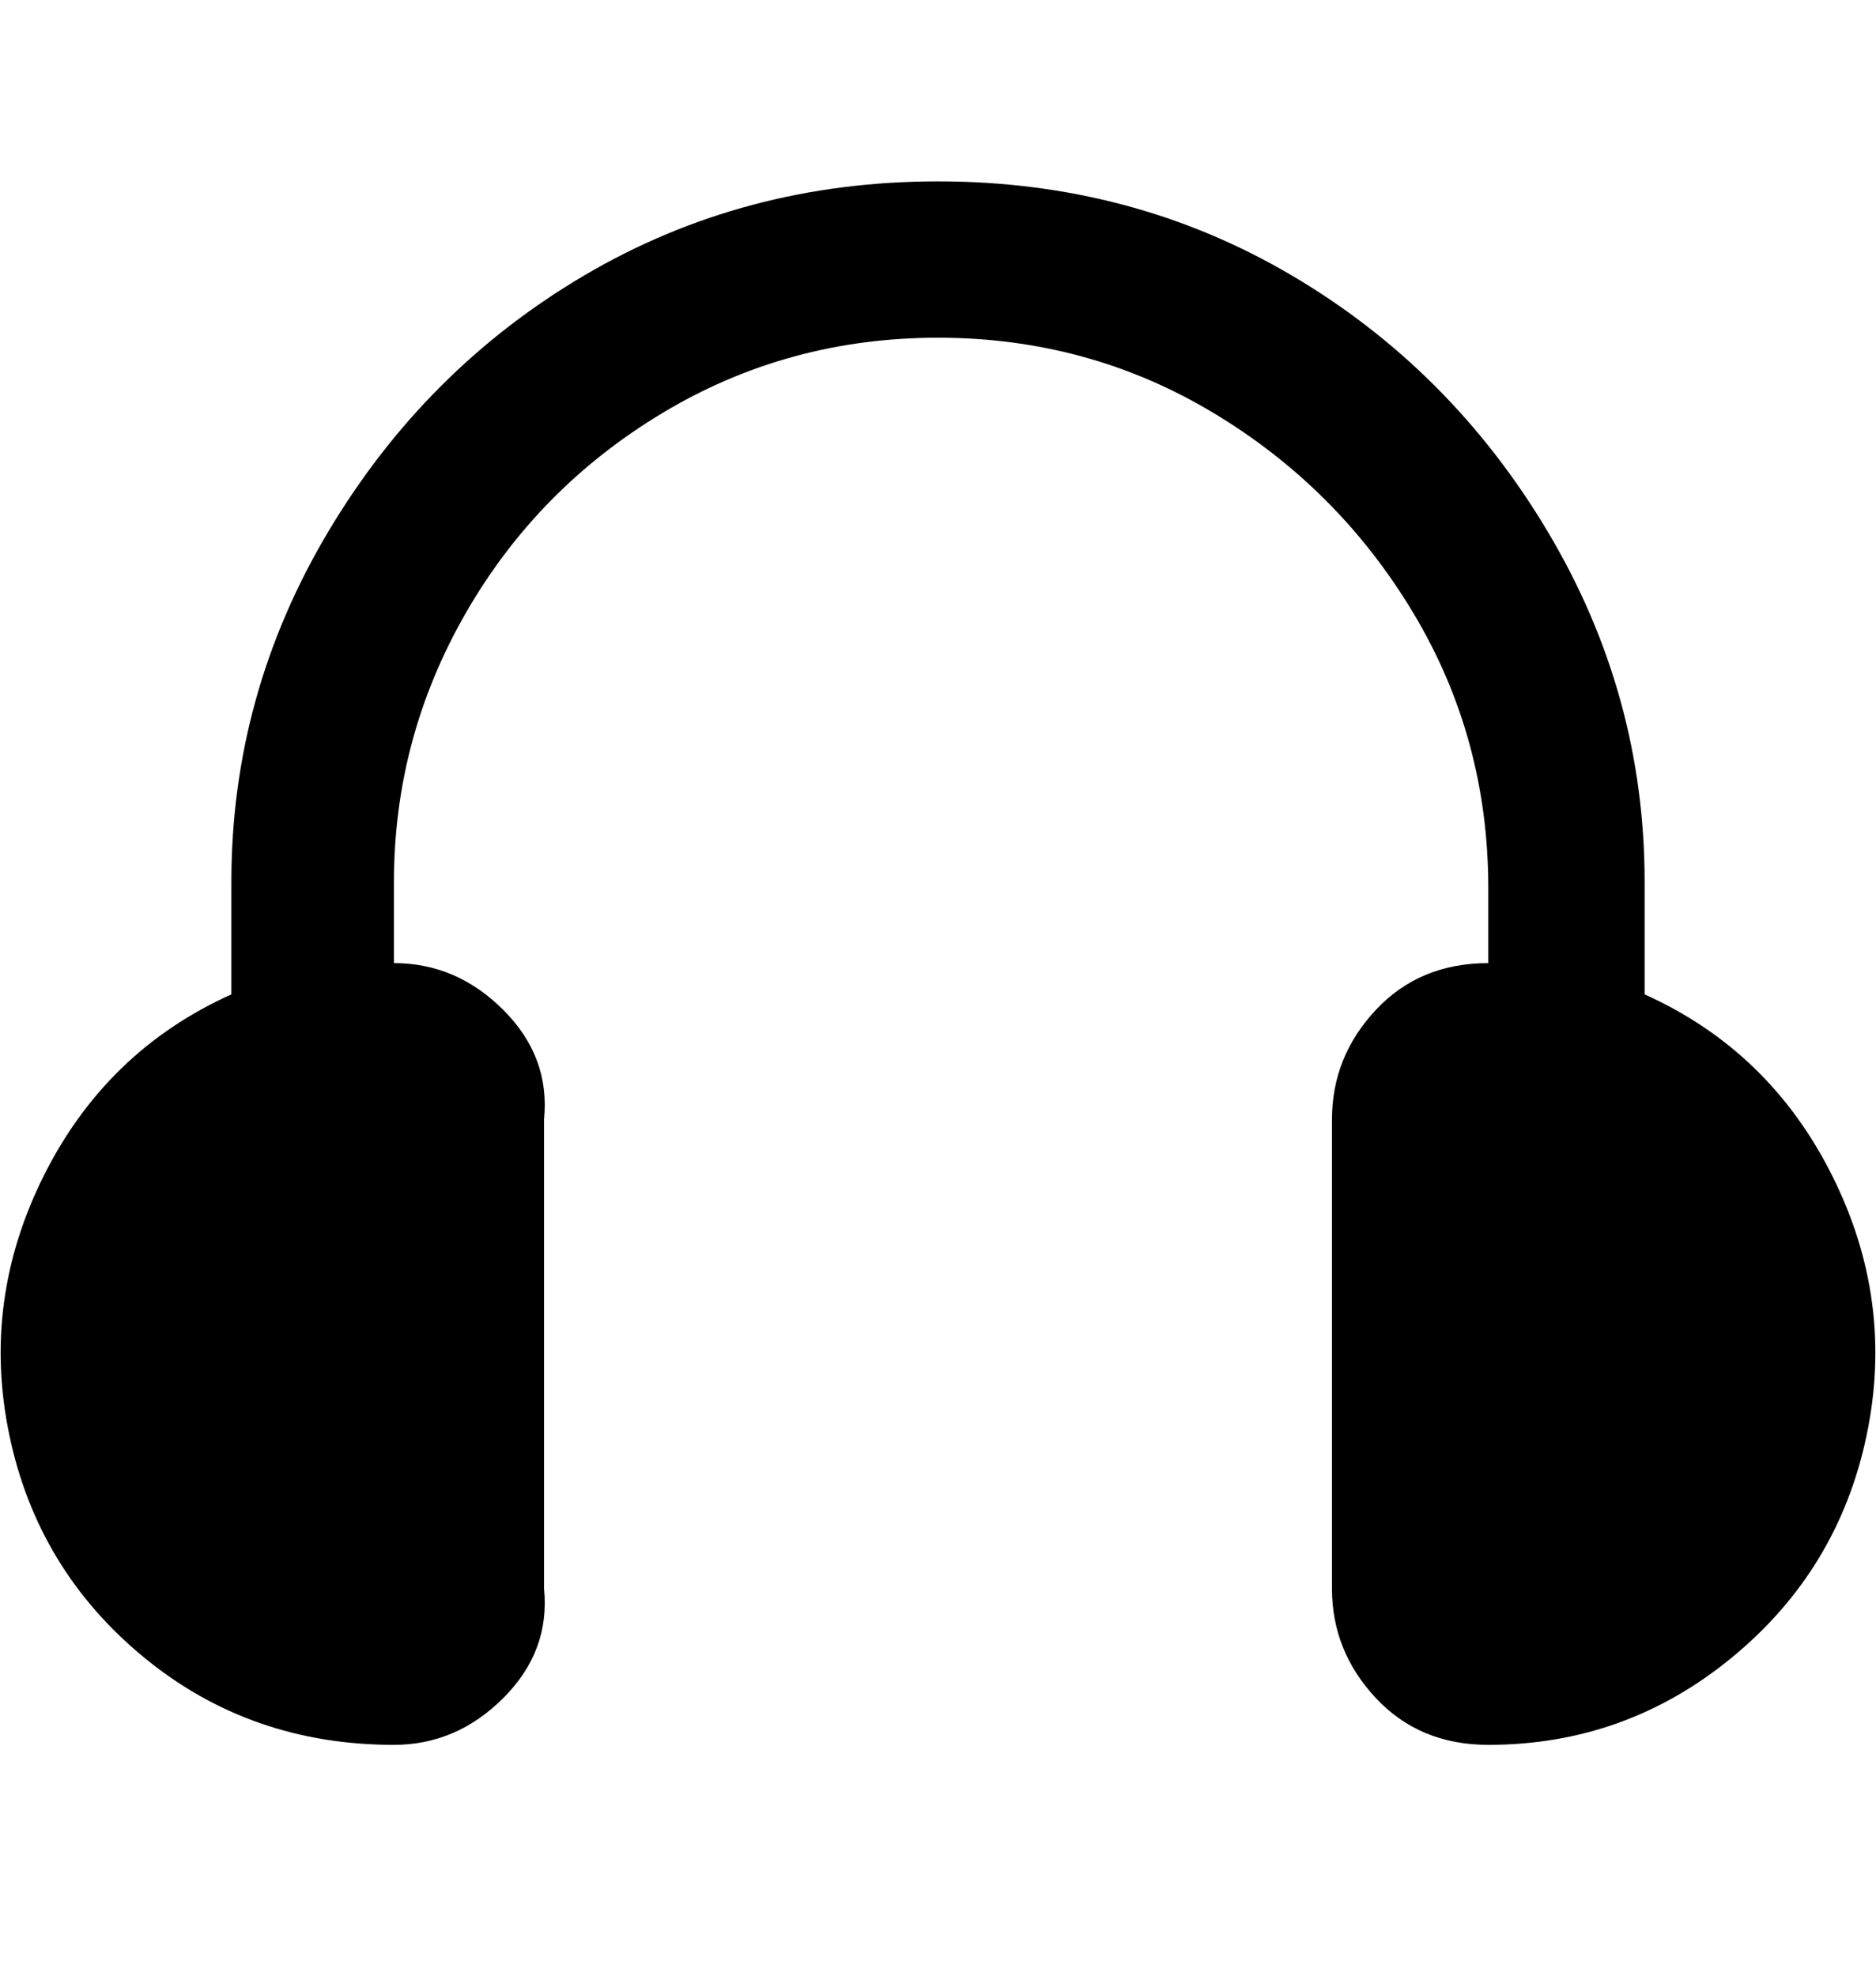 <svg viewBox="0 0 300 316" xmlns="http://www.w3.org/2000/svg"><path d="M263 159v-18q0-30-15.5-56t-41-41Q181 29 150 29T93.5 44Q68 59 52.5 85T37 141v18q-20 9-30 29t-5.5 41.5Q6 251 23 265t40 14q10 0 17.5-7.5T87 254v-75q1-10-6.5-17.5T63 154v-13q0-23 11.5-43T106 66q20-12 44-12t44 12q20 12 32 32t12 44v12q-11 0-18 7.5t-7 17.5v75q0 10 7 17.5t18 7.5q22 0 39-14t21.5-35.5Q303 208 293 188t-30-29z"/></svg>